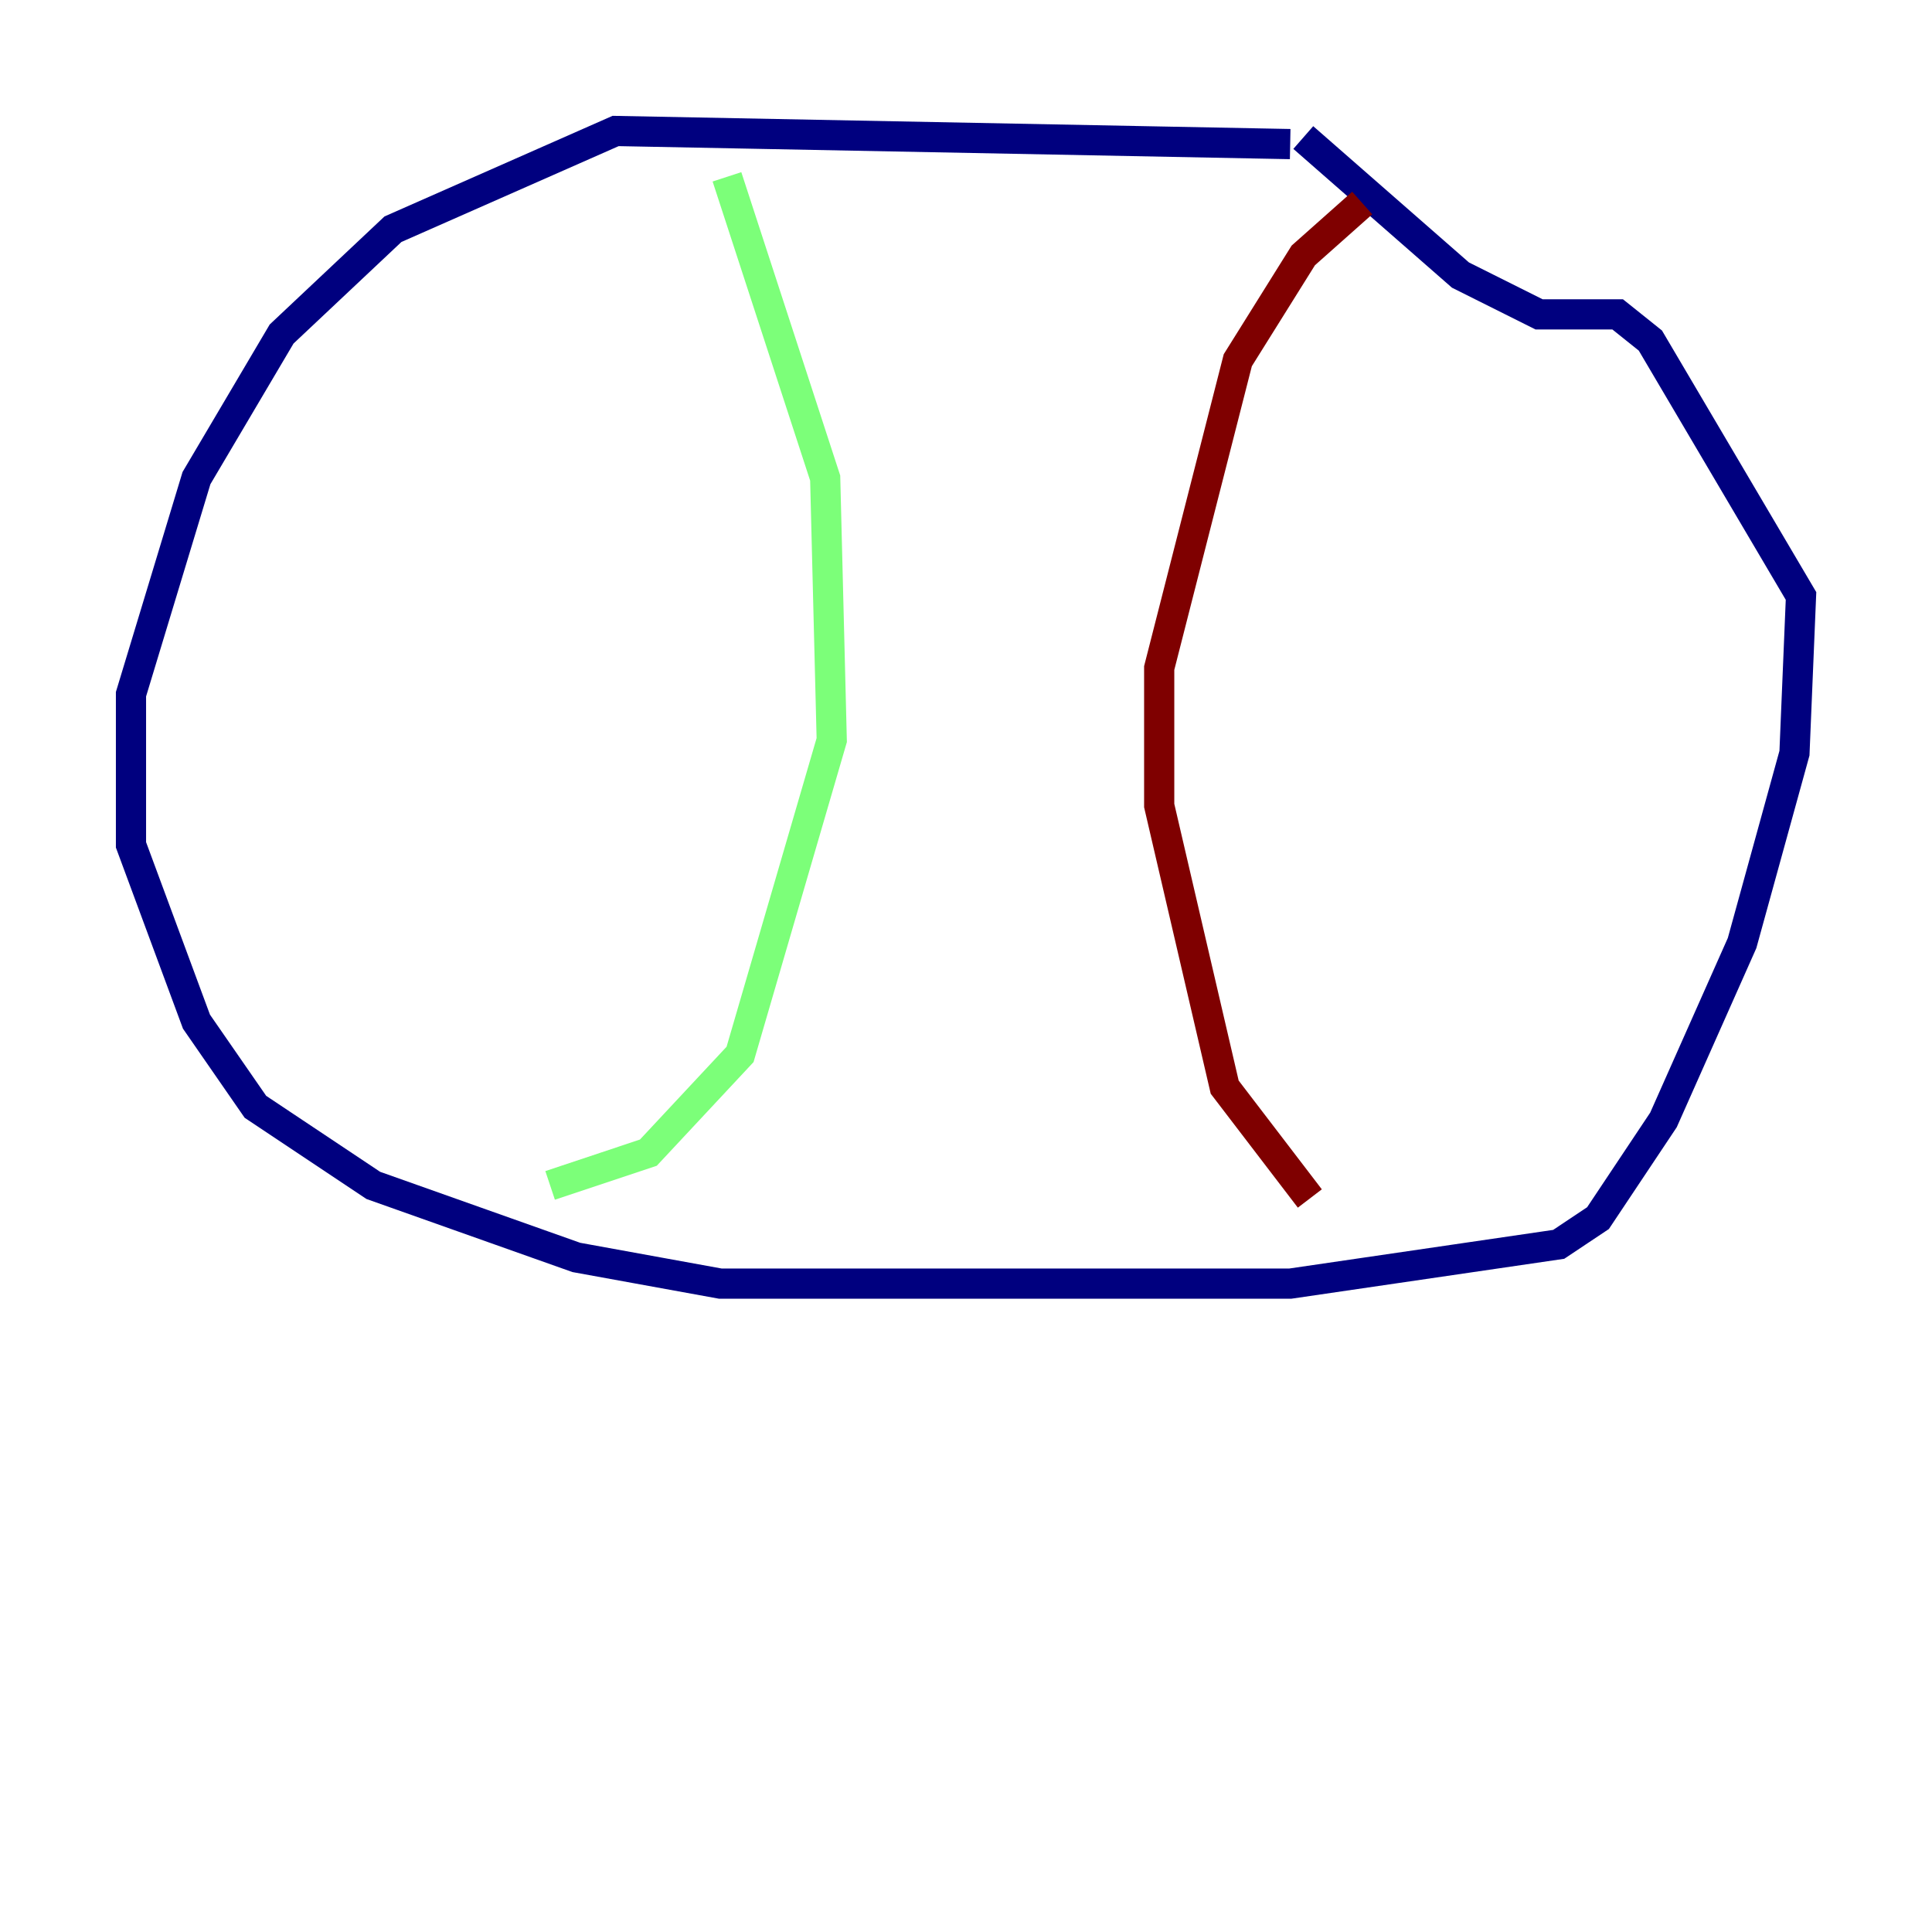 <?xml version="1.0" encoding="utf-8" ?>
<svg baseProfile="tiny" height="128" version="1.2" viewBox="0,0,128,128" width="128" xmlns="http://www.w3.org/2000/svg" xmlns:ev="http://www.w3.org/2001/xml-events" xmlns:xlink="http://www.w3.org/1999/xlink"><defs /><polyline fill="none" points="85.478,9.546 40.786,8.678 26.034,15.186 18.658,22.129 13.017,31.675 8.678,45.993 8.678,55.973 13.017,67.688 16.922,73.329 24.732,78.536 38.183,83.308 47.729,85.044 85.478,85.044 103.268,82.441 105.871,80.705 110.21,74.197 115.417,62.481 118.888,49.898 119.322,39.485 109.342,22.563 107.173,20.827 101.966,20.827 96.759,18.224 86.346,9.112" stroke="#00007f" stroke-width="2" /><polyline fill="none" points="48.163,11.715 54.671,31.675 55.105,49.031 49.031,69.858 42.956,76.366 36.447,78.536" stroke="#7cff79" stroke-width="2" /><polyline fill="none" points="90.251,13.451 86.346,16.922 82.007,23.864 76.8,44.258 76.8,53.37 81.139,72.027 86.78,79.403" stroke="#7f0000" stroke-width="2" /></svg>
